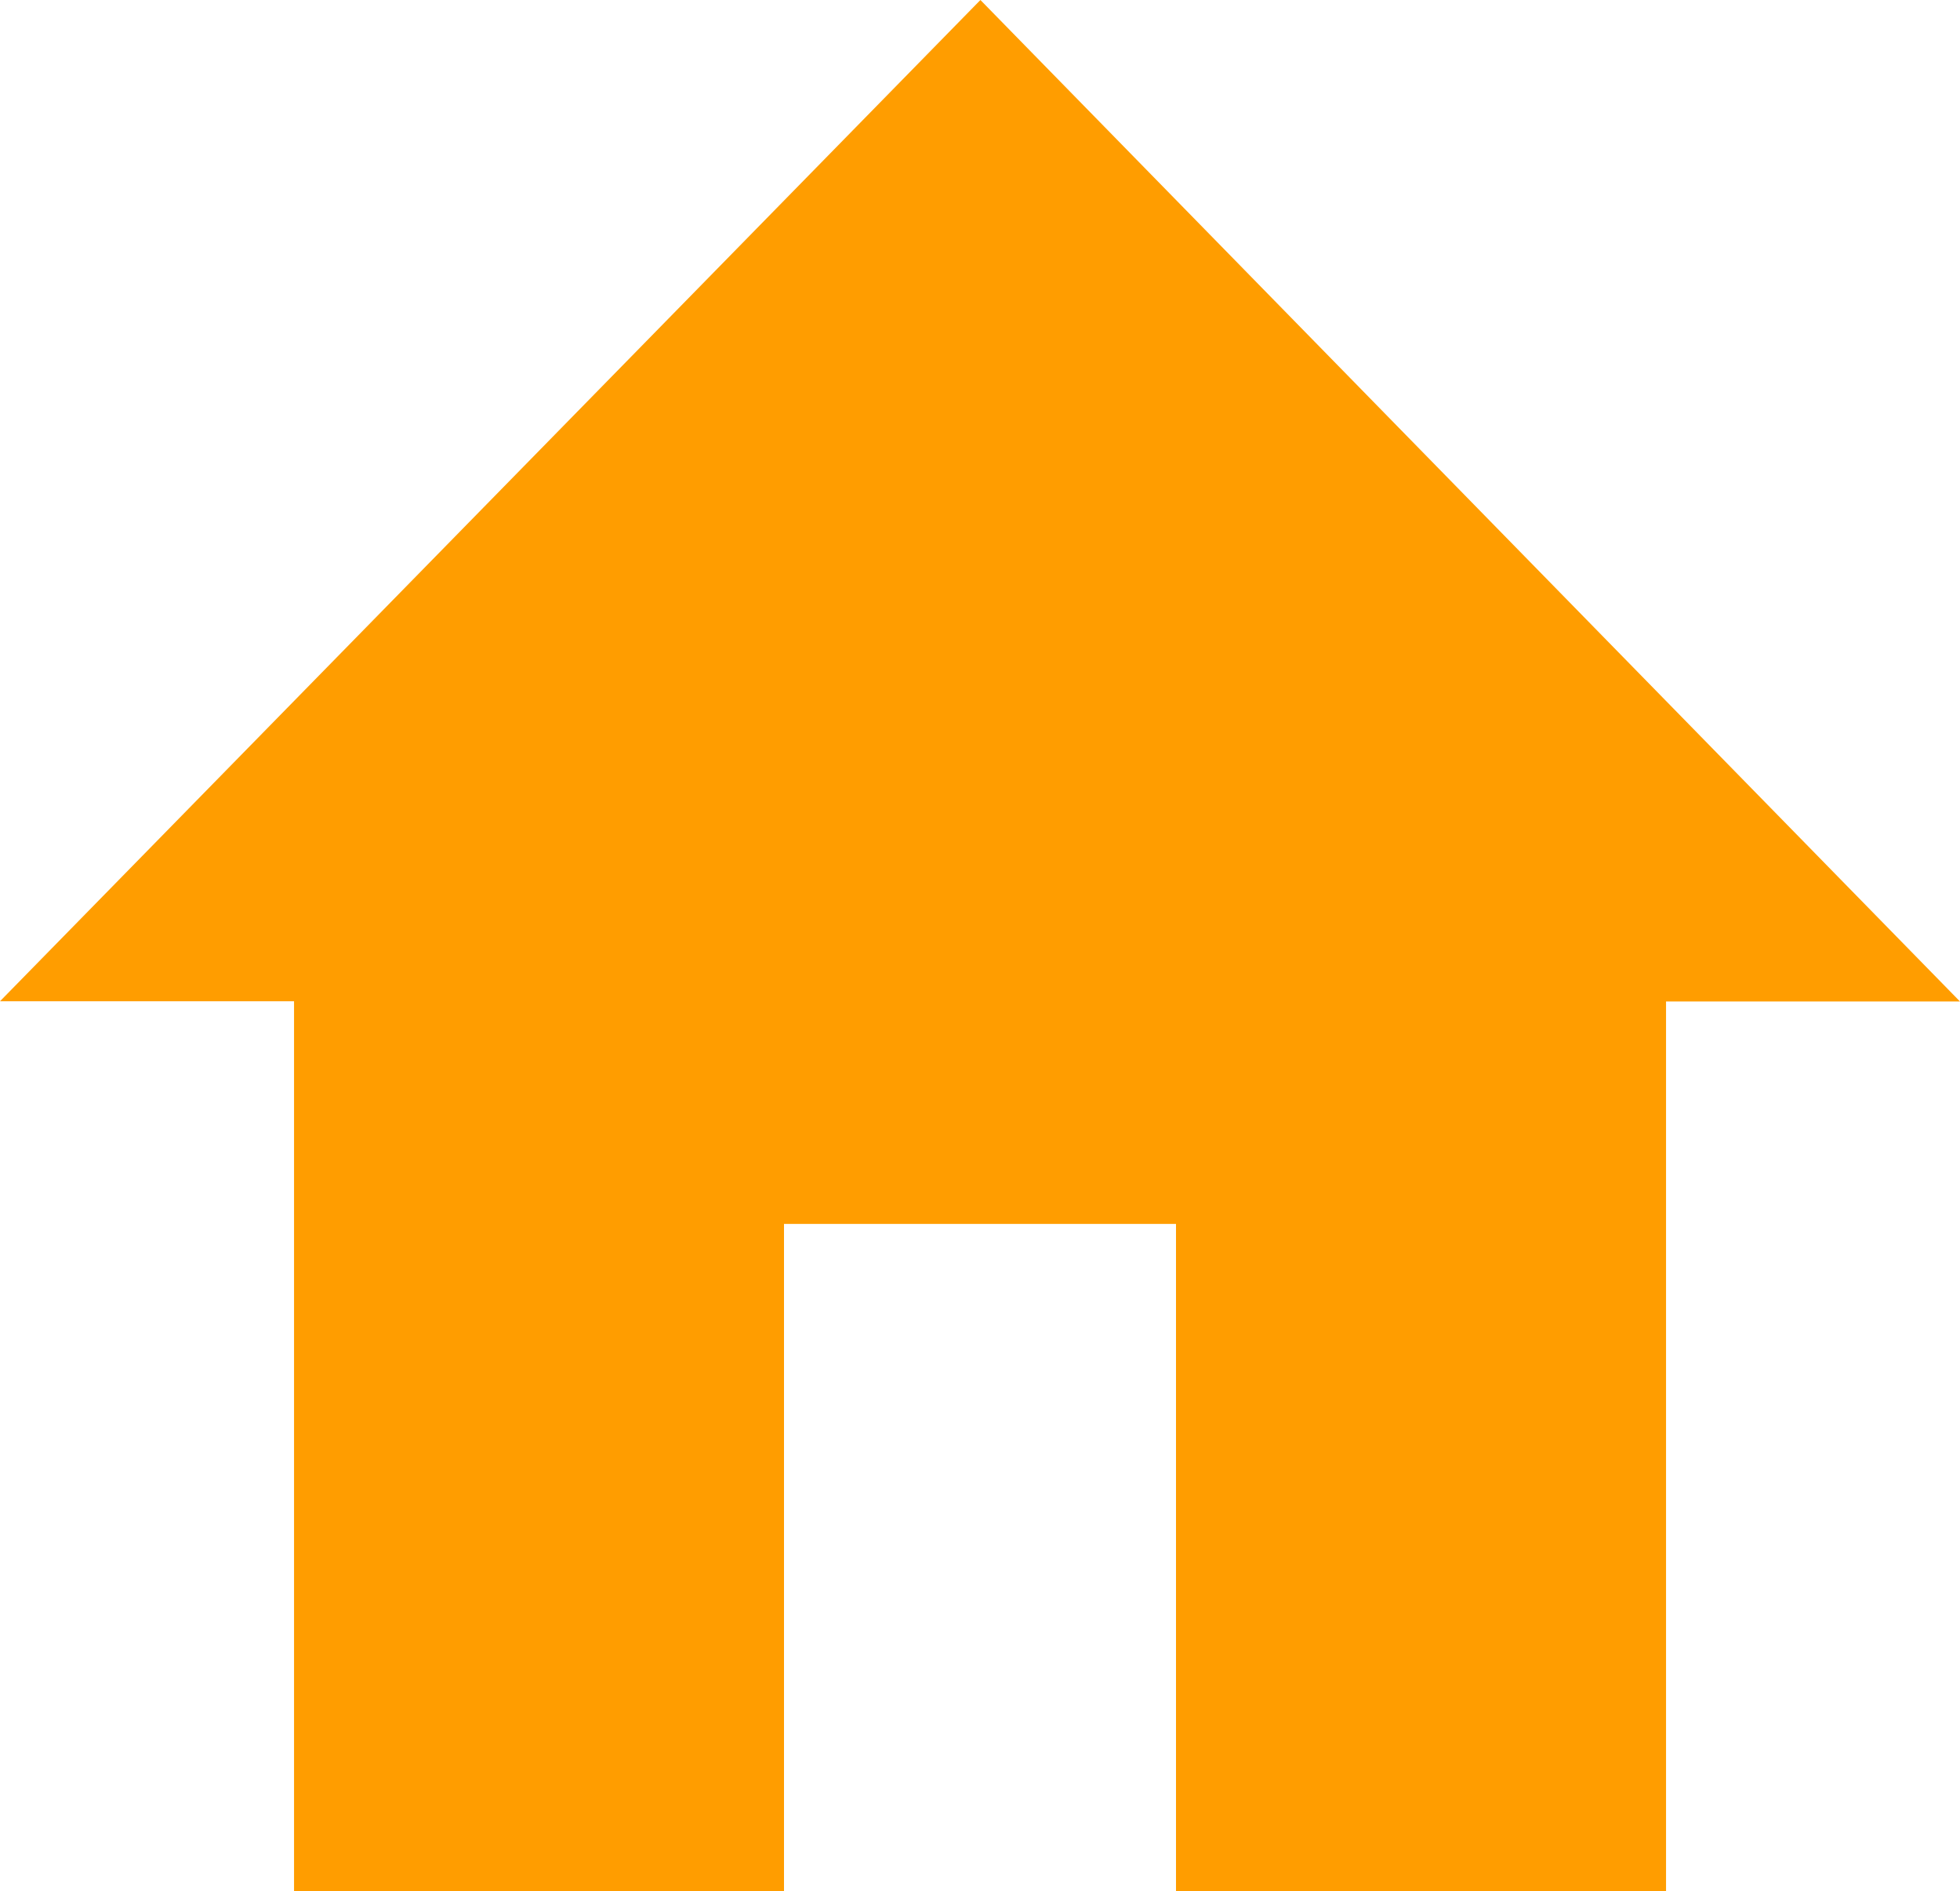 <svg xmlns="http://www.w3.org/2000/svg" width="23.79" height="22.956" viewBox="0 0 23.79 22.956">
  <path id="Icon_material-home" data-name="Icon material-home" d="M12.516,27.456v-8.1h4.758v8.1h5.948v-10.8H26.79L14.9,4.5,3,16.653H6.569v10.8Z" transform="translate(-3 -4.5)" fill="#ff9d00"/>
</svg>
